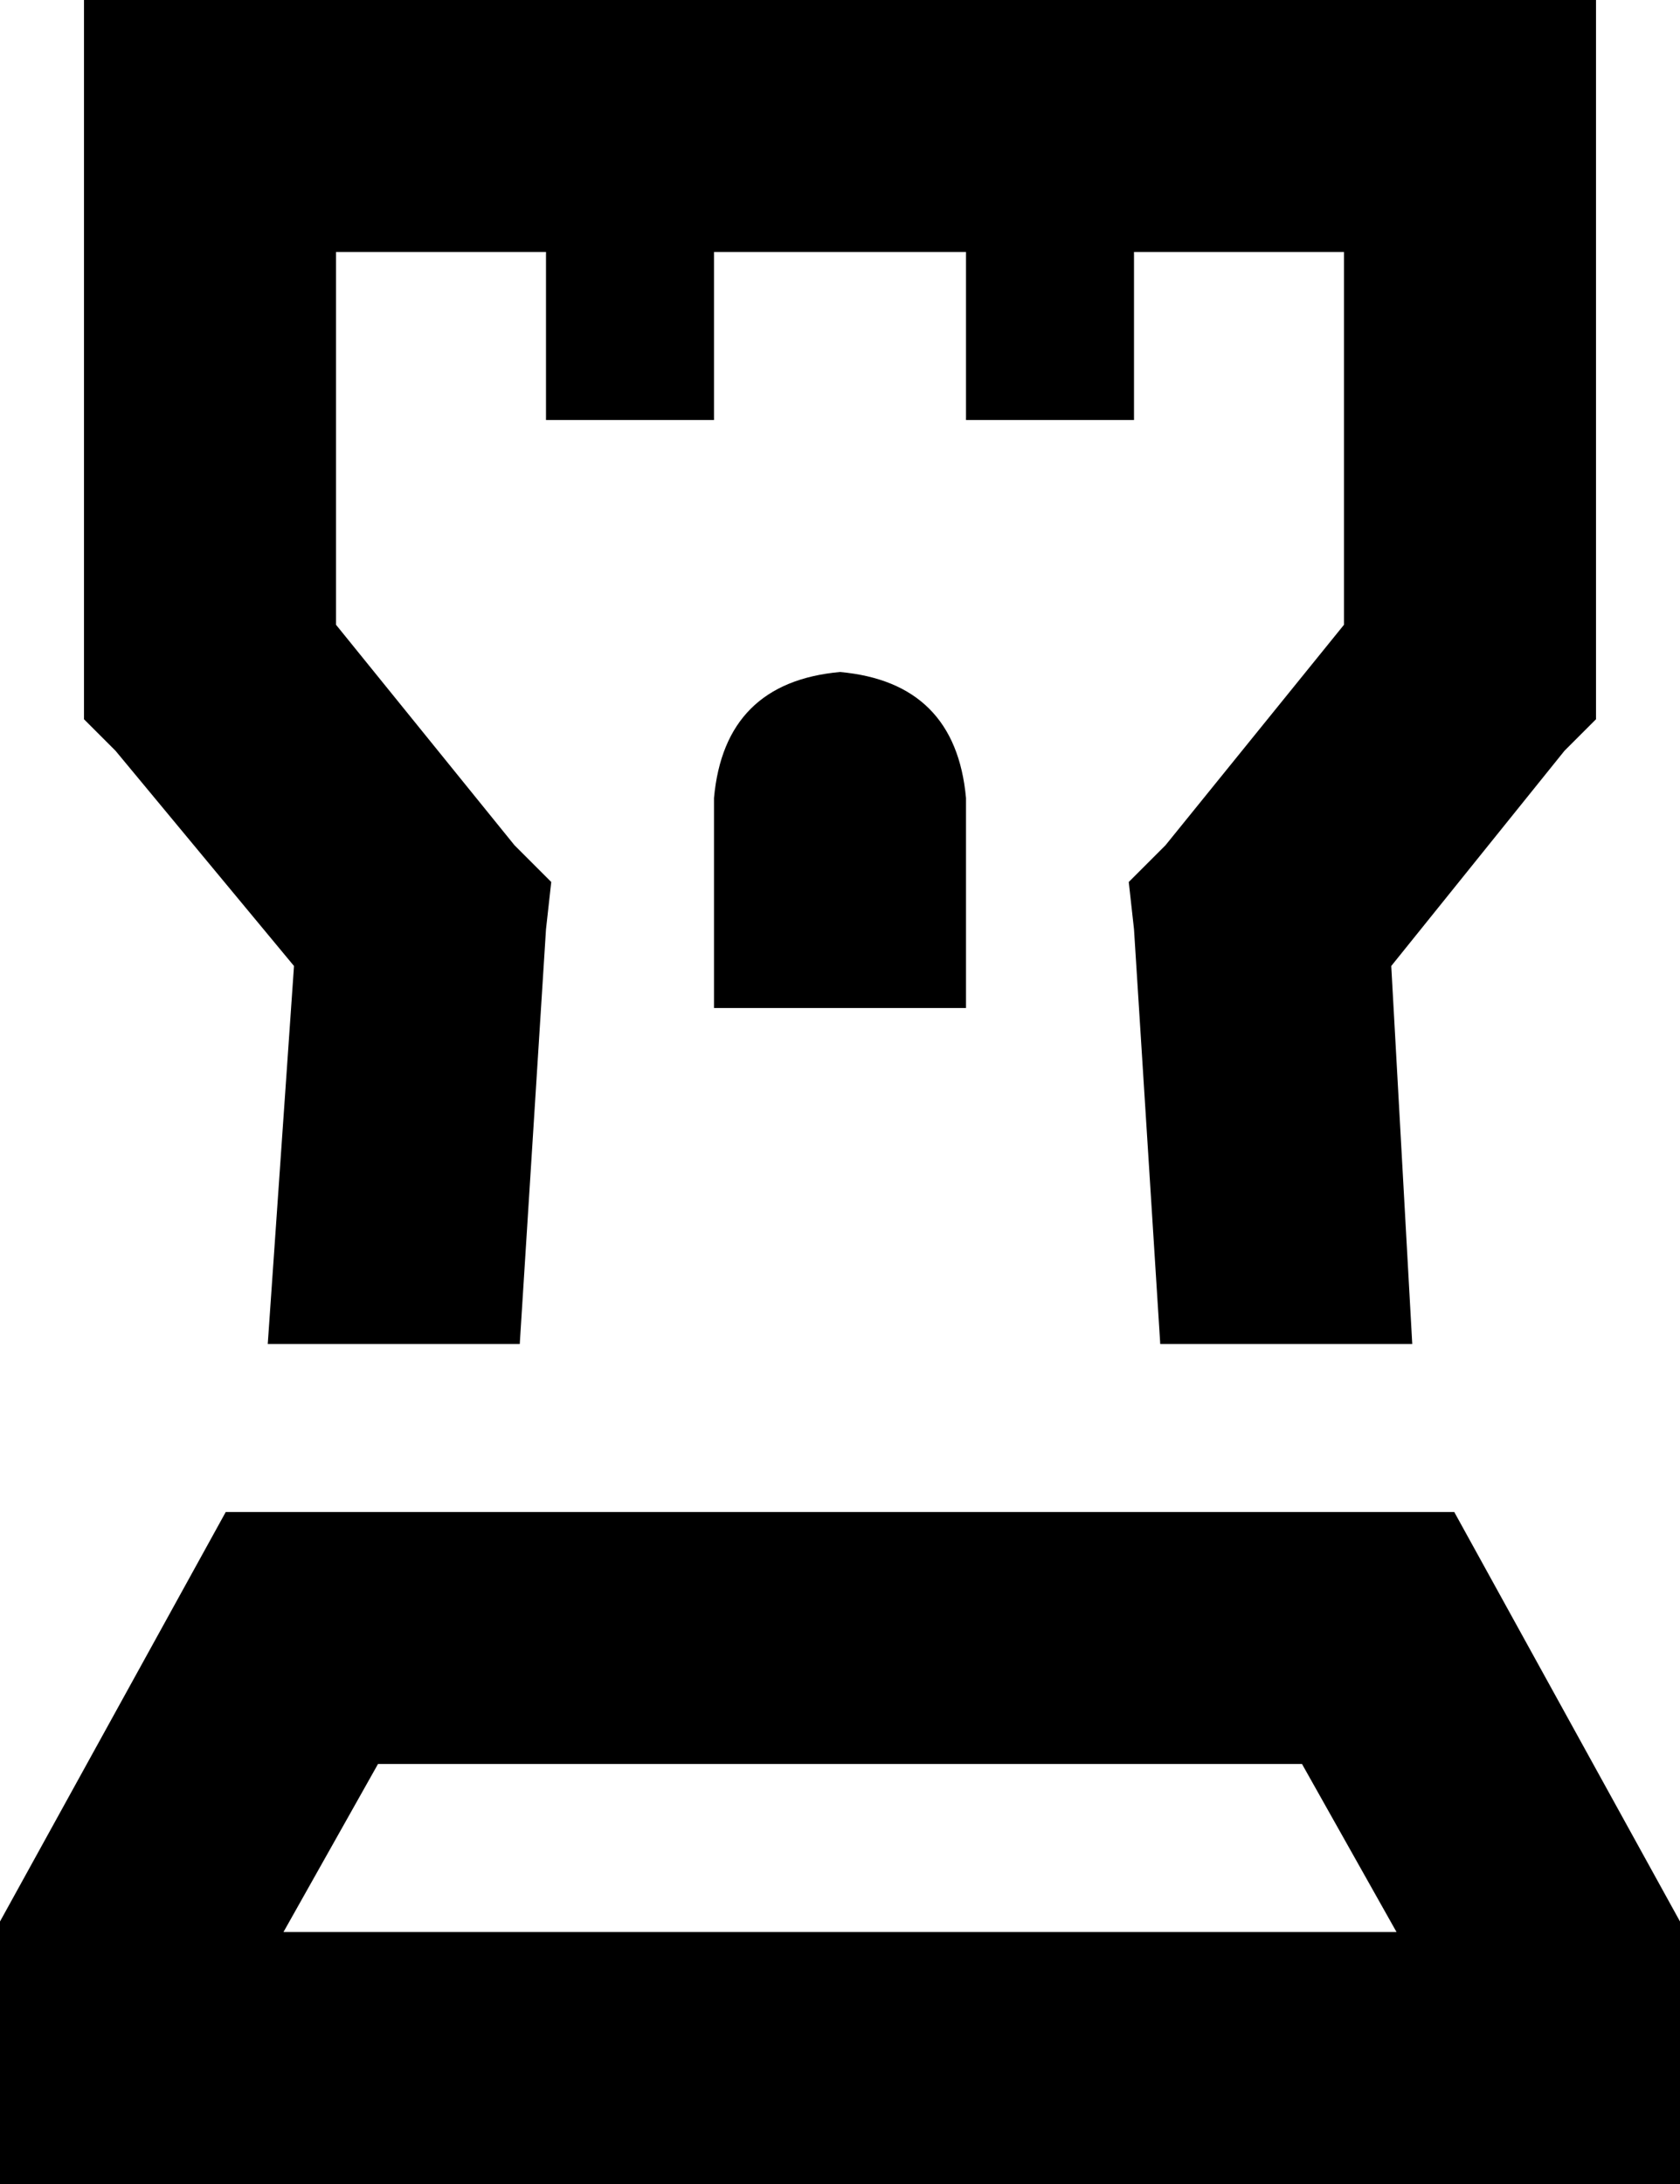 <svg viewBox="0 0 320 416">
  <path
    d="M 16 0 L 40 0 L 280 0 L 304 0 L 304 24 L 304 128 L 304 137 L 298 143 L 265 184 L 269 256 L 221 256 L 216 177 L 215 168 L 222 161 L 256 119 L 256 48 L 216 48 L 216 64 L 216 80 L 184 80 L 184 64 L 184 48 L 136 48 L 136 64 L 136 80 L 104 80 L 104 64 L 104 48 L 64 48 L 64 119 L 98 161 L 105 168 L 104 177 L 99 256 L 51 256 L 56 184 L 22 143 L 16 137 L 16 128 L 16 24 L 16 0 L 16 0 Z M 136 152 Q 138 130 160 128 Q 182 130 184 152 L 184 192 L 136 192 L 136 152 L 136 152 Z M 54 368 L 266 368 L 248 336 L 72 336 L 54 368 L 54 368 Z M 320 366 L 320 368 L 320 416 L 272 416 L 48 416 L 0 416 L 0 368 L 0 366 L 43 288 L 277 288 L 320 366 L 320 366 Z"
  />
</svg>
